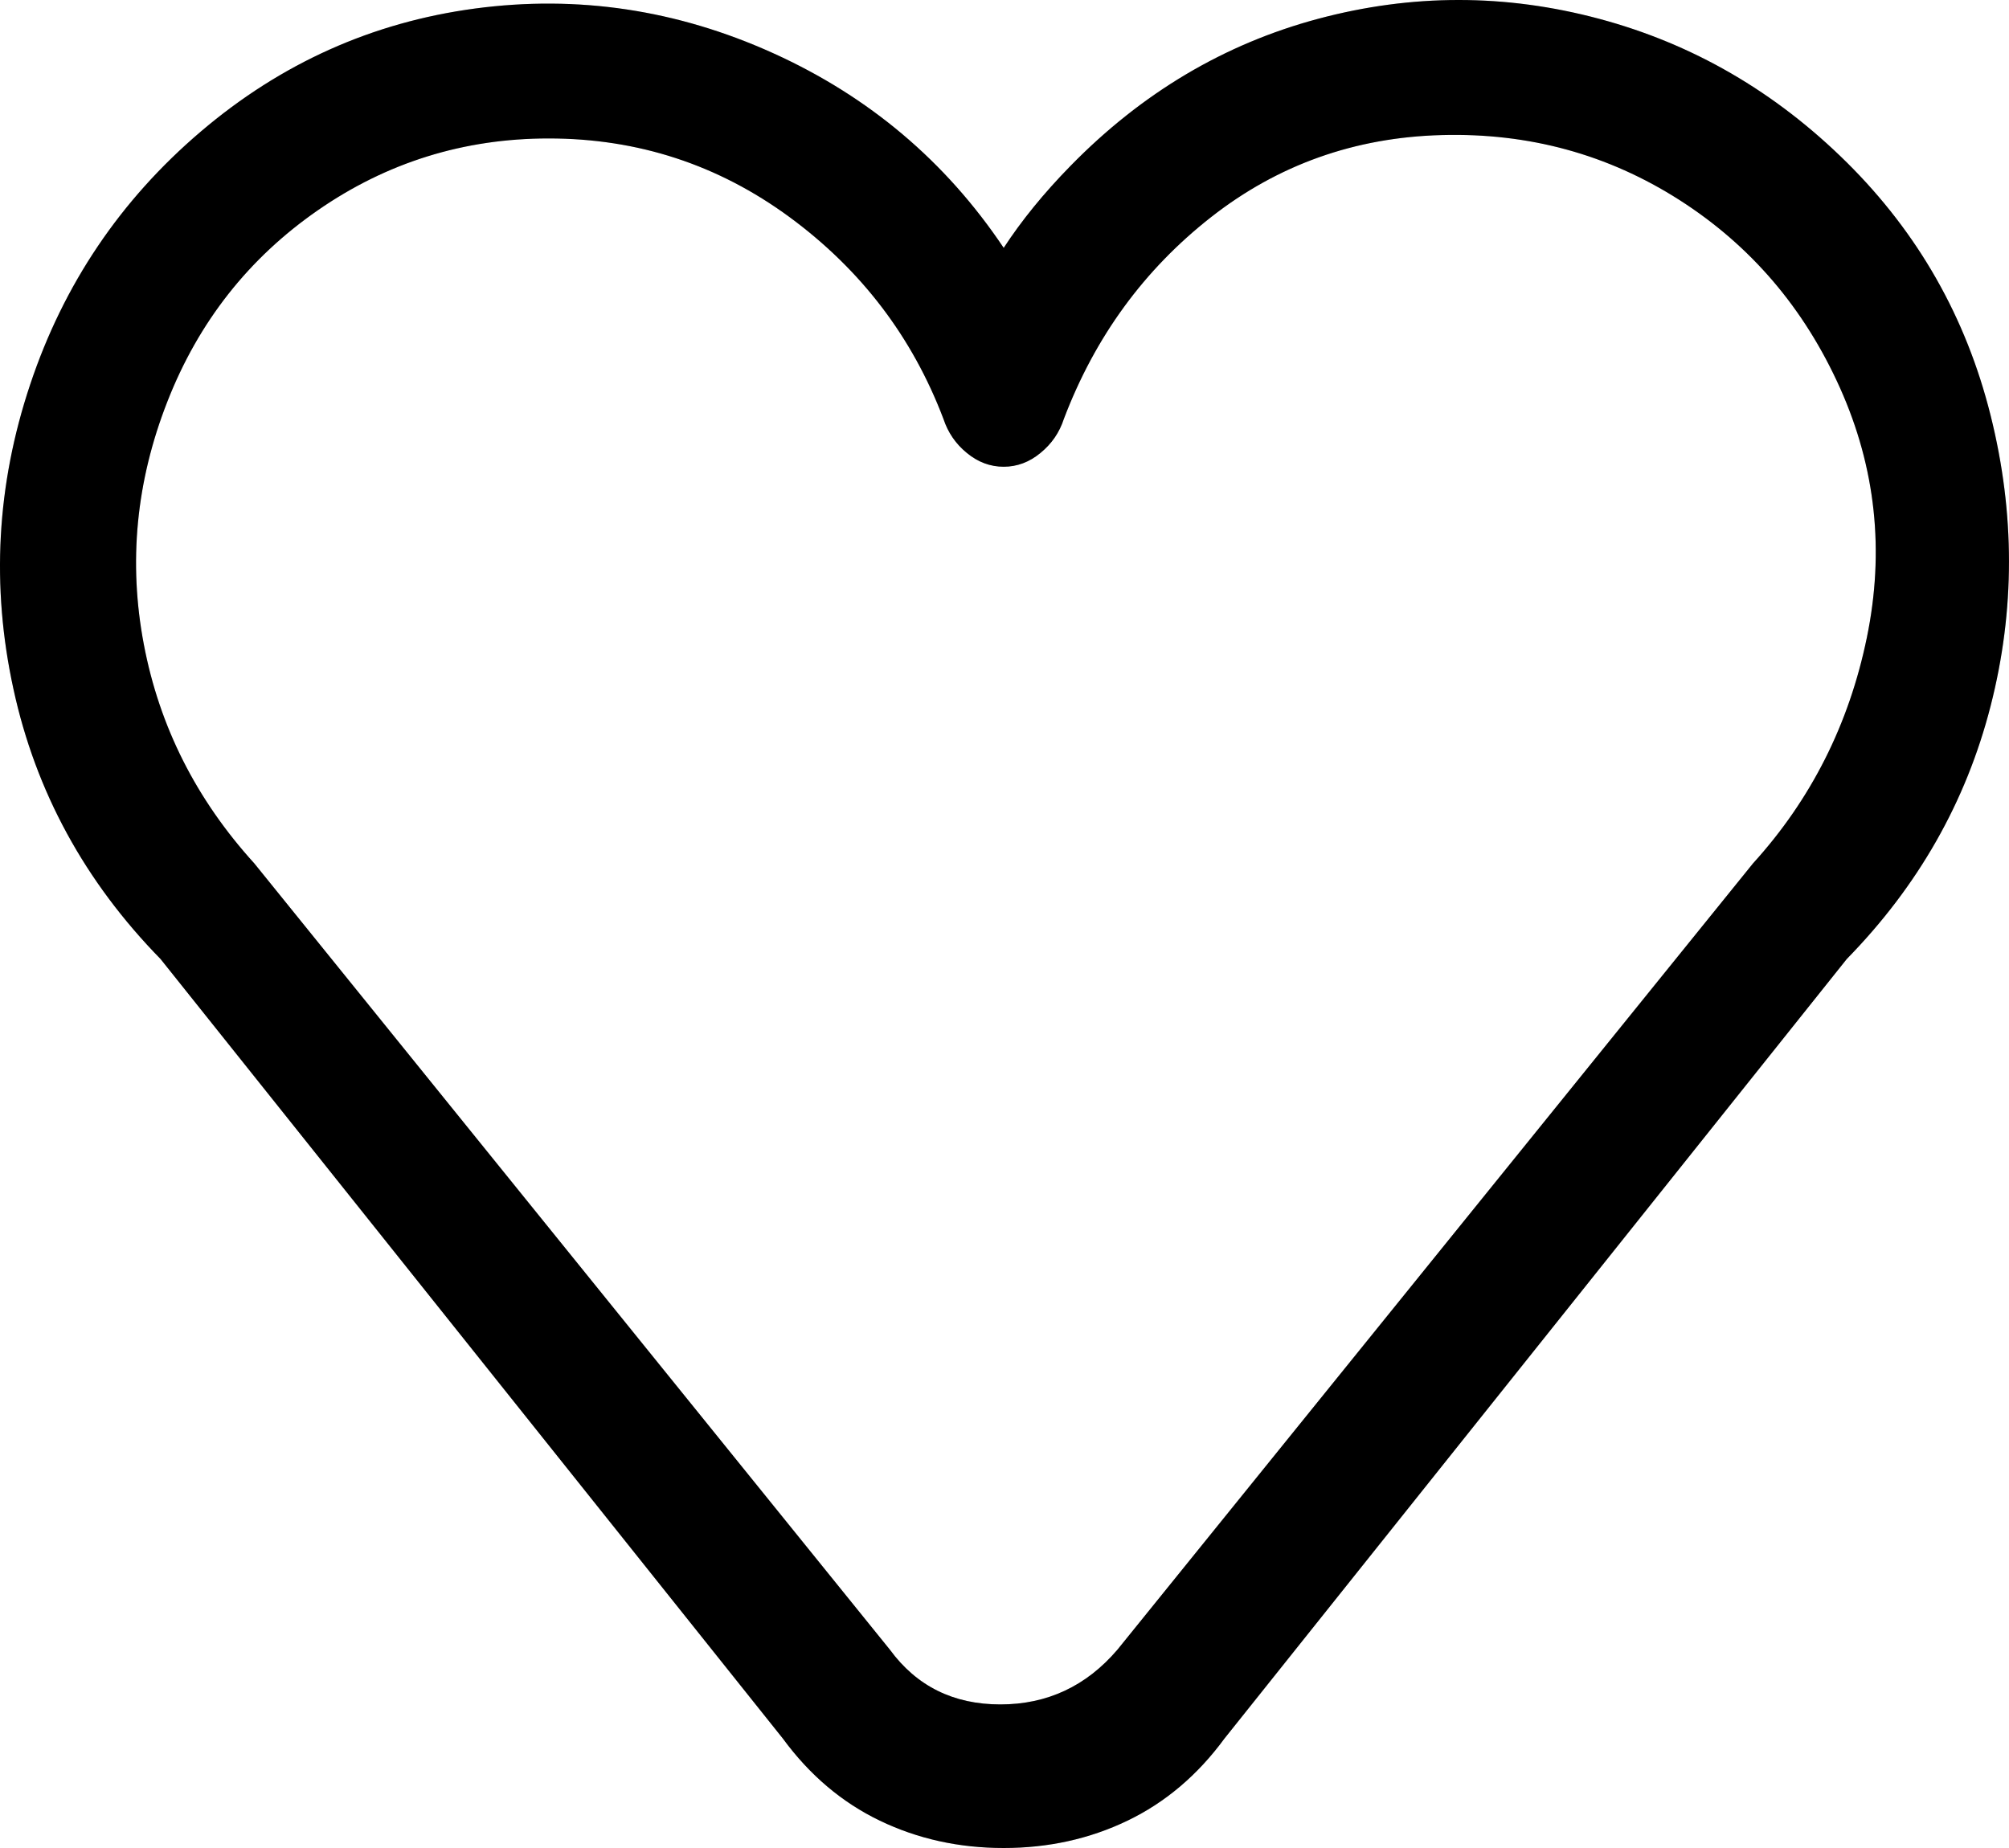 <svg width="25" height="23" viewBox="0 0 25 23" fill="none" xmlns="http://www.w3.org/2000/svg">

<path d="M12.49 23C11.934 23 11.421 22.887 10.949 22.66C10.477 22.433 10.075 22.092 9.742 21.638L1.998 11.936C1.055 10.972 0.444 9.851 0.167 8.574C-0.111 7.298 -0.042 6.035 0.375 4.787C0.791 3.539 1.499 2.489 2.498 1.638C3.497 0.787 4.635 0.277 5.912 0.106C7.188 -0.064 8.424 0.121 9.617 0.66C10.81 1.199 11.768 2.007 12.49 3.085C12.712 2.745 12.989 2.404 13.322 2.064C14.21 1.156 15.237 0.546 16.403 0.234C17.569 -0.078 18.734 -0.078 19.9 0.234C21.066 0.546 22.093 1.142 22.981 2.021C23.869 2.901 24.466 3.95 24.771 5.17C25.076 6.39 25.076 7.596 24.771 8.787C24.466 9.979 23.869 11.028 22.981 11.936L15.237 21.638C14.904 22.092 14.502 22.433 14.03 22.66C13.558 22.887 13.045 23 12.49 23ZM6.828 1.723C5.773 1.723 4.815 2.021 3.955 2.617C3.095 3.213 2.47 4.007 2.082 5C1.693 5.993 1.596 7 1.79 8.021C1.984 9.043 2.442 9.95 3.164 10.745L11.074 20.532C11.407 20.986 11.865 21.213 12.448 21.213C13.031 21.213 13.517 20.986 13.905 20.532L21.815 10.745C22.537 9.95 23.009 9.014 23.231 7.936C23.453 6.858 23.342 5.823 22.898 4.83C22.453 3.837 21.787 3.057 20.899 2.489C20.011 1.922 19.026 1.652 17.943 1.681C16.861 1.709 15.903 2.05 15.071 2.702C14.238 3.355 13.627 4.191 13.239 5.213C13.184 5.383 13.086 5.525 12.947 5.638C12.809 5.752 12.656 5.809 12.49 5.809C12.323 5.809 12.17 5.752 12.032 5.638C11.893 5.525 11.796 5.383 11.74 5.213C11.352 4.191 10.713 3.355 9.825 2.702C8.937 2.05 7.938 1.723 6.828 1.723Z" fill="#06173D" style="fill:#06173D;fill:color(display-p3 0.024 0.09 0.239);fill-opacity:1;"/>

<path d="M12.49 23C11.934 23 11.421 22.887 10.949 22.66C10.477 22.433 10.075 22.092 9.742 21.638L1.998 11.936C1.055 10.972 0.444 9.851 0.167 8.574C-0.111 7.298 -0.042 6.035 0.375 4.787C0.791 3.539 1.499 2.489 2.498 1.638C3.497 0.787 4.635 0.277 5.912 0.106C7.188 -0.064 8.424 0.121 9.617 0.66C10.81 1.199 11.768 2.007 12.49 3.085C12.712 2.745 12.989 2.404 13.322 2.064C14.21 1.156 15.237 0.546 16.403 0.234C17.569 -0.078 18.734 -0.078 19.9 0.234C21.066 0.546 22.093 1.142 22.981 2.021C23.869 2.901 24.466 3.95 24.771 5.17C25.076 6.39 25.076 7.596 24.771 8.787C24.466 9.979 23.869 11.028 22.981 11.936L15.237 21.638C14.904 22.092 14.502 22.433 14.03 22.66C13.558 22.887 13.045 23 12.49 23ZM6.828 1.723C5.773 1.723 4.815 2.021 3.955 2.617C3.095 3.213 2.47 4.007 2.082 5C1.693 5.993 1.596 7 1.79 8.021C1.984 9.043 2.442 9.95 3.164 10.745L11.074 20.532C11.407 20.986 11.865 21.213 12.448 21.213C13.031 21.213 13.517 20.986 13.905 20.532L21.815 10.745C22.537 9.95 23.009 9.014 23.231 7.936C23.453 6.858 23.342 5.823 22.898 4.83C22.453 3.837 21.787 3.057 20.899 2.489C20.011 1.922 19.026 1.652 17.943 1.681C16.861 1.709 15.903 2.05 15.071 2.702C14.238 3.355 13.627 4.191 13.239 5.213C13.184 5.383 13.086 5.525 12.947 5.638C12.809 5.752 12.656 5.809 12.49 5.809C12.323 5.809 12.17 5.752 12.032 5.638C11.893 5.525 11.796 5.383 11.74 5.213C11.352 4.191 10.713 3.355 9.825 2.702C8.937 2.05 7.938 1.723 6.828 1.723Z" fill="black" fill-opacity="0.2" style="fill:black;fill-opacity:0.2;"/>

</svg>
